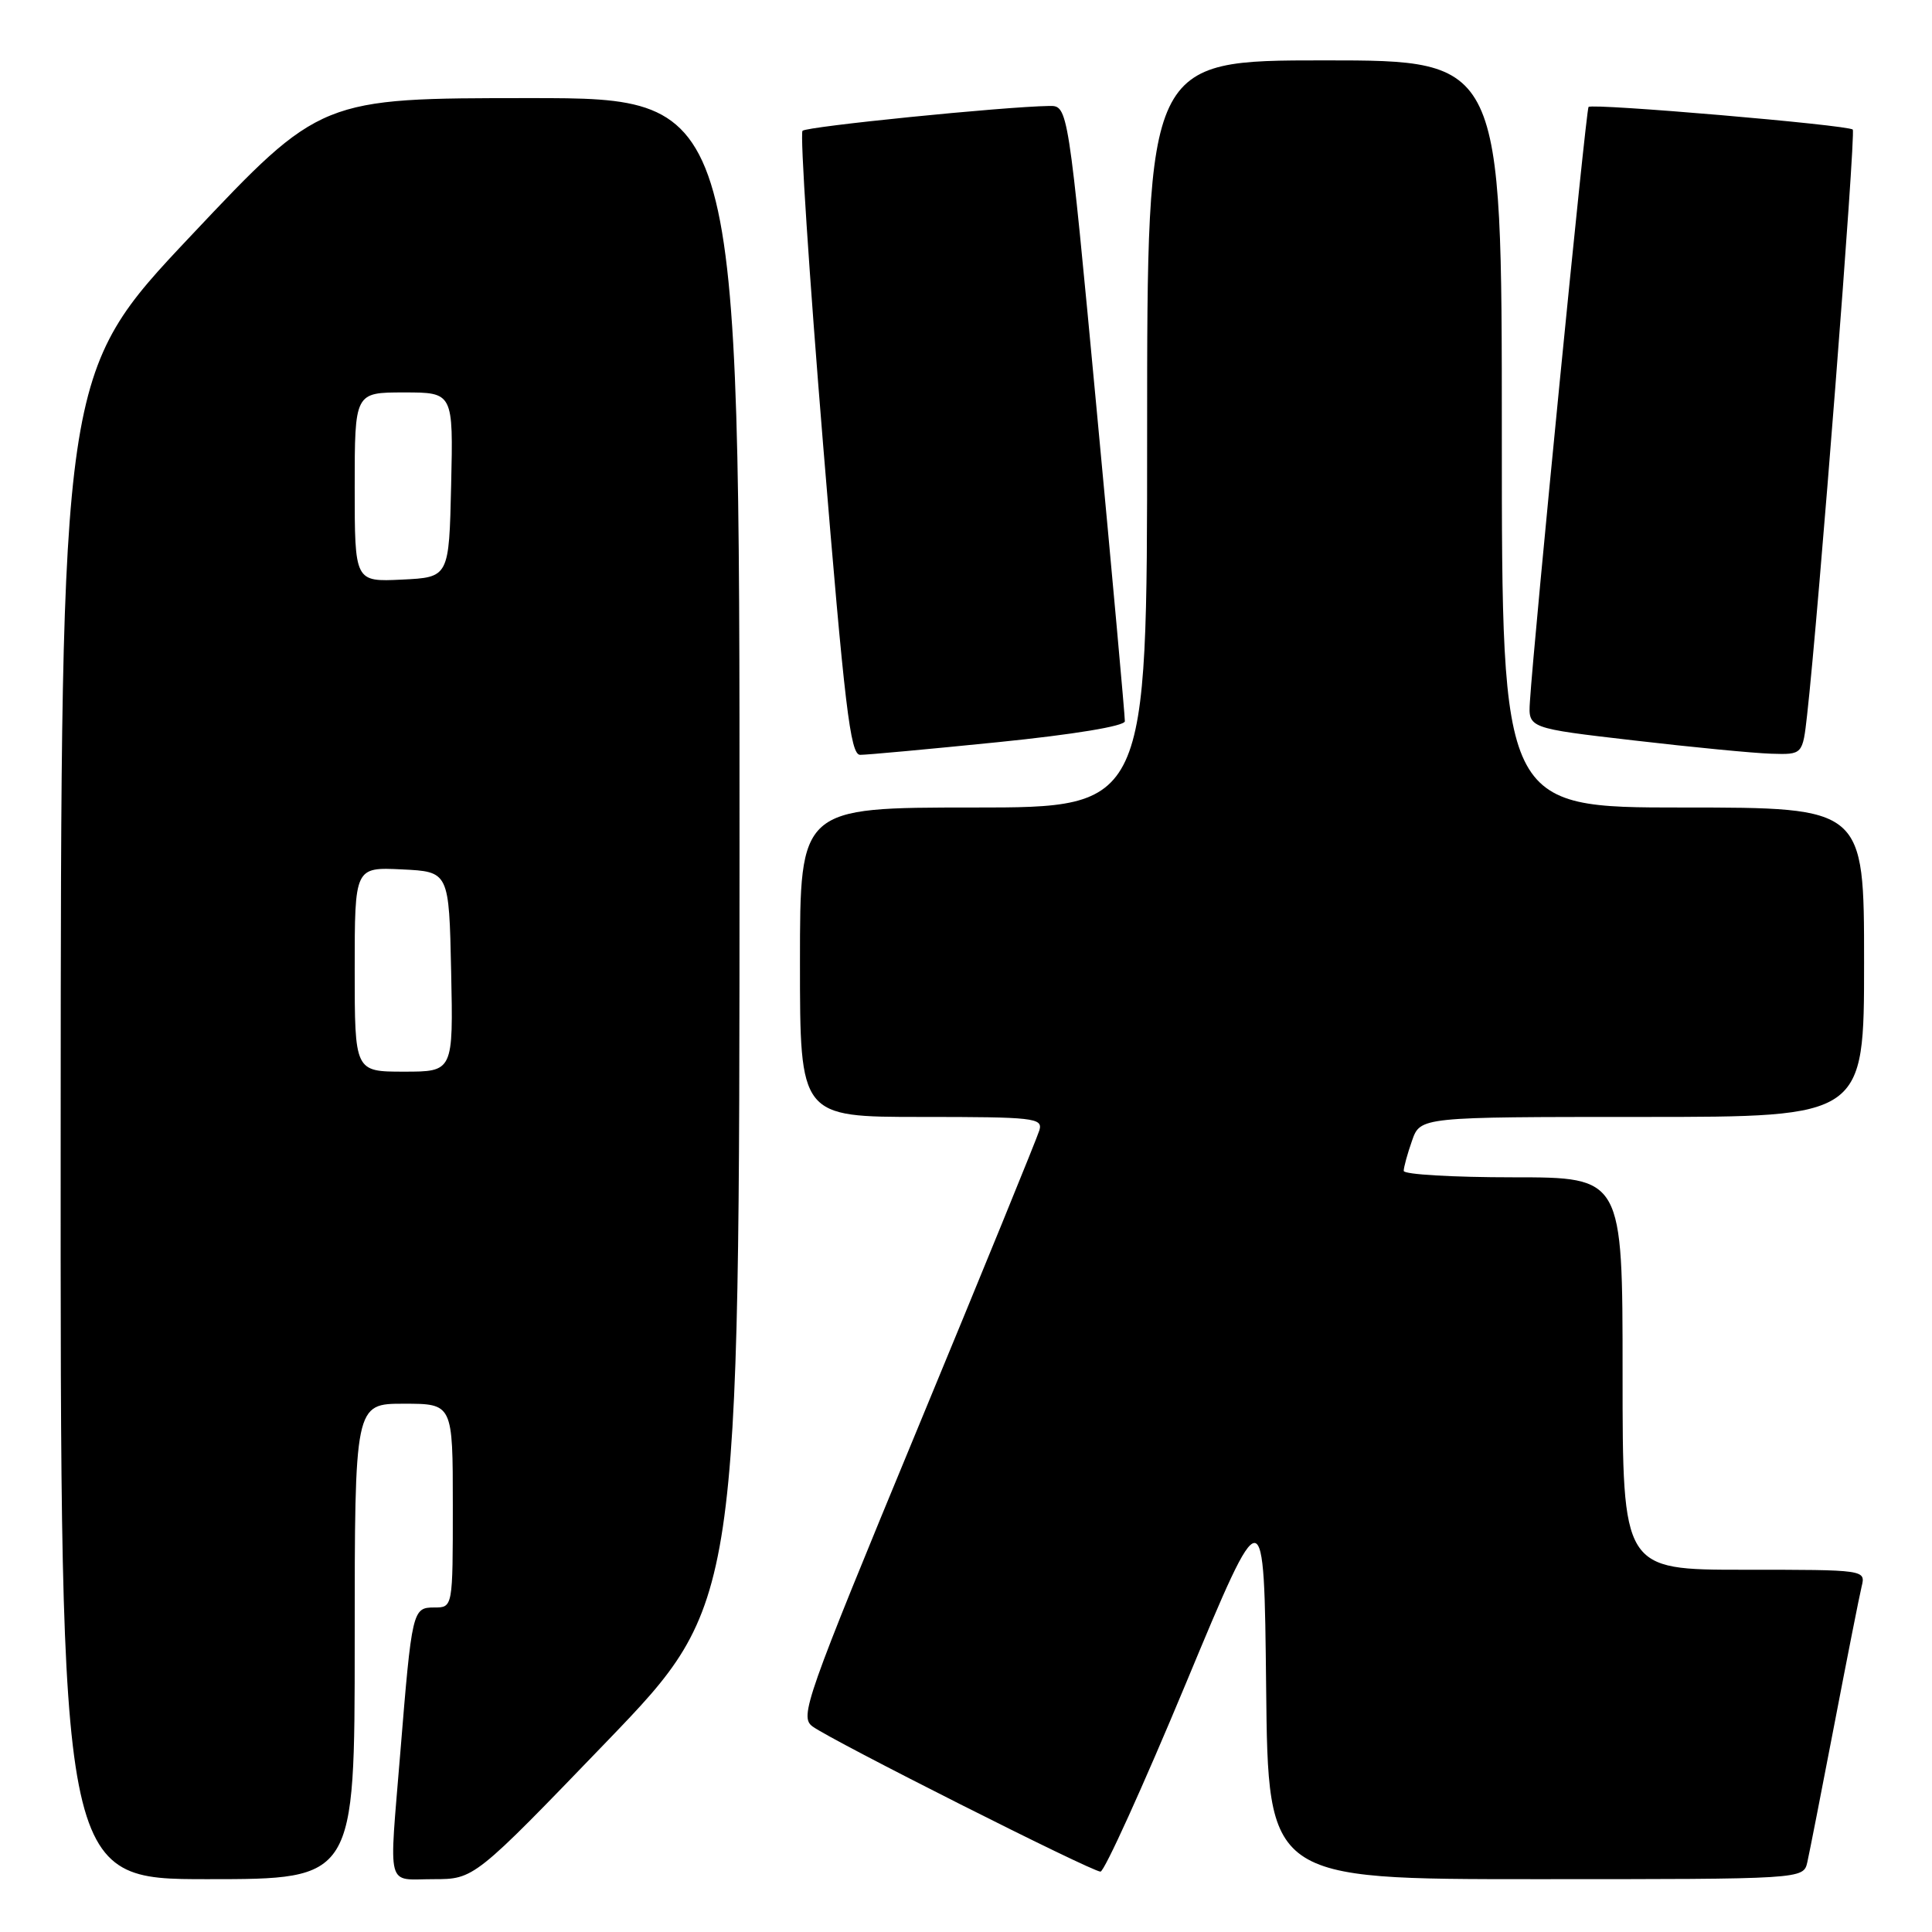 <?xml version="1.0" encoding="UTF-8" standalone="no"?>
<!DOCTYPE svg PUBLIC "-//W3C//DTD SVG 1.1//EN" "http://www.w3.org/Graphics/SVG/1.1/DTD/svg11.dtd" >
<svg xmlns="http://www.w3.org/2000/svg" xmlns:xlink="http://www.w3.org/1999/xlink" version="1.1" viewBox="0 0 256 256">
 <g >
 <path fill="currentColor"
d=" M 47.00 217.50 C 47.00 186.00 47.00 186.00 53.50 186.00 C 60.00 186.00 60.00 186.00 60.00 199.50 C 60.00 213.00 60.00 213.00 57.55 213.00 C 54.66 213.00 54.58 213.34 53.04 232.27 C 51.54 250.68 51.10 249.00 57.42 249.00 C 62.83 249.00 62.83 249.00 80.41 230.75 C 97.98 212.50 97.98 212.50 97.99 112.75 C 98.00 13.00 98.00 13.00 70.25 13.00 C 42.50 13.00 42.50 13.00 25.29 31.25 C 8.08 49.50 8.08 49.50 8.04 149.25 C 8.00 249.00 8.00 249.00 27.50 249.00 C 47.00 249.00 47.00 249.00 47.00 217.50 Z  M 239.48 246.75 C 239.76 245.51 241.37 237.30 243.06 228.50 C 244.75 219.70 246.37 211.49 246.67 210.25 C 247.22 208.00 247.22 208.00 231.11 208.00 C 215.00 208.00 215.00 208.00 215.00 182.00 C 215.00 156.00 215.00 156.00 200.50 156.00 C 192.53 156.00 186.00 155.62 186.00 155.15 C 186.00 154.68 186.49 152.88 187.10 151.15 C 188.20 148.00 188.20 148.00 217.60 148.00 C 247.00 148.00 247.00 148.00 247.00 127.50 C 247.00 107.00 247.00 107.00 223.00 107.00 C 199.00 107.00 199.00 107.00 199.00 57.50 C 199.00 8.00 199.00 8.00 175.50 8.00 C 152.00 8.00 152.00 8.00 152.00 57.50 C 152.00 107.00 152.00 107.00 129.00 107.00 C 106.00 107.00 106.00 107.00 106.00 127.50 C 106.00 148.00 106.00 148.00 122.12 148.00 C 136.99 148.00 138.19 148.13 137.73 149.75 C 137.45 150.71 130.16 168.58 121.52 189.45 C 106.70 225.28 105.93 227.47 107.66 228.76 C 110.16 230.61 144.65 248.00 145.82 248.00 C 146.33 248.00 151.42 236.79 157.13 223.08 C 167.50 198.16 167.50 198.16 167.77 223.58 C 168.03 249.00 168.03 249.00 203.50 249.00 C 238.96 249.00 238.96 249.00 239.48 246.75 Z  M 132.25 98.34 C 142.33 97.32 149.02 96.21 149.05 95.57 C 149.07 94.98 147.39 76.39 145.31 54.25 C 141.53 14.00 141.53 14.00 139.02 14.04 C 132.90 14.14 106.91 16.76 106.34 17.33 C 105.99 17.67 107.22 36.42 109.07 58.98 C 111.92 93.67 112.67 100.00 113.97 100.02 C 114.81 100.03 123.04 99.27 132.25 98.34 Z  M 239.45 94.75 C 240.95 81.49 245.93 17.60 245.50 17.17 C 244.89 16.56 211.01 13.66 210.49 14.17 C 210.15 14.51 203.25 84.51 202.72 92.99 C 202.50 96.49 202.50 96.49 216.50 98.11 C 224.20 99.01 232.38 99.80 234.68 99.87 C 238.86 100.00 238.86 100.00 239.45 94.75 Z  M 47.00 128.45 C 47.00 114.90 47.00 114.90 53.25 115.20 C 59.50 115.50 59.50 115.50 59.78 128.75 C 60.06 142.00 60.06 142.00 53.53 142.00 C 47.00 142.00 47.00 142.00 47.00 128.45 Z  M 47.00 64.55 C 47.00 52.00 47.00 52.00 53.53 52.00 C 60.06 52.00 60.06 52.00 59.78 64.25 C 59.50 76.50 59.50 76.50 53.25 76.80 C 47.00 77.10 47.00 77.10 47.00 64.55 Z "/>
</g>
</svg>